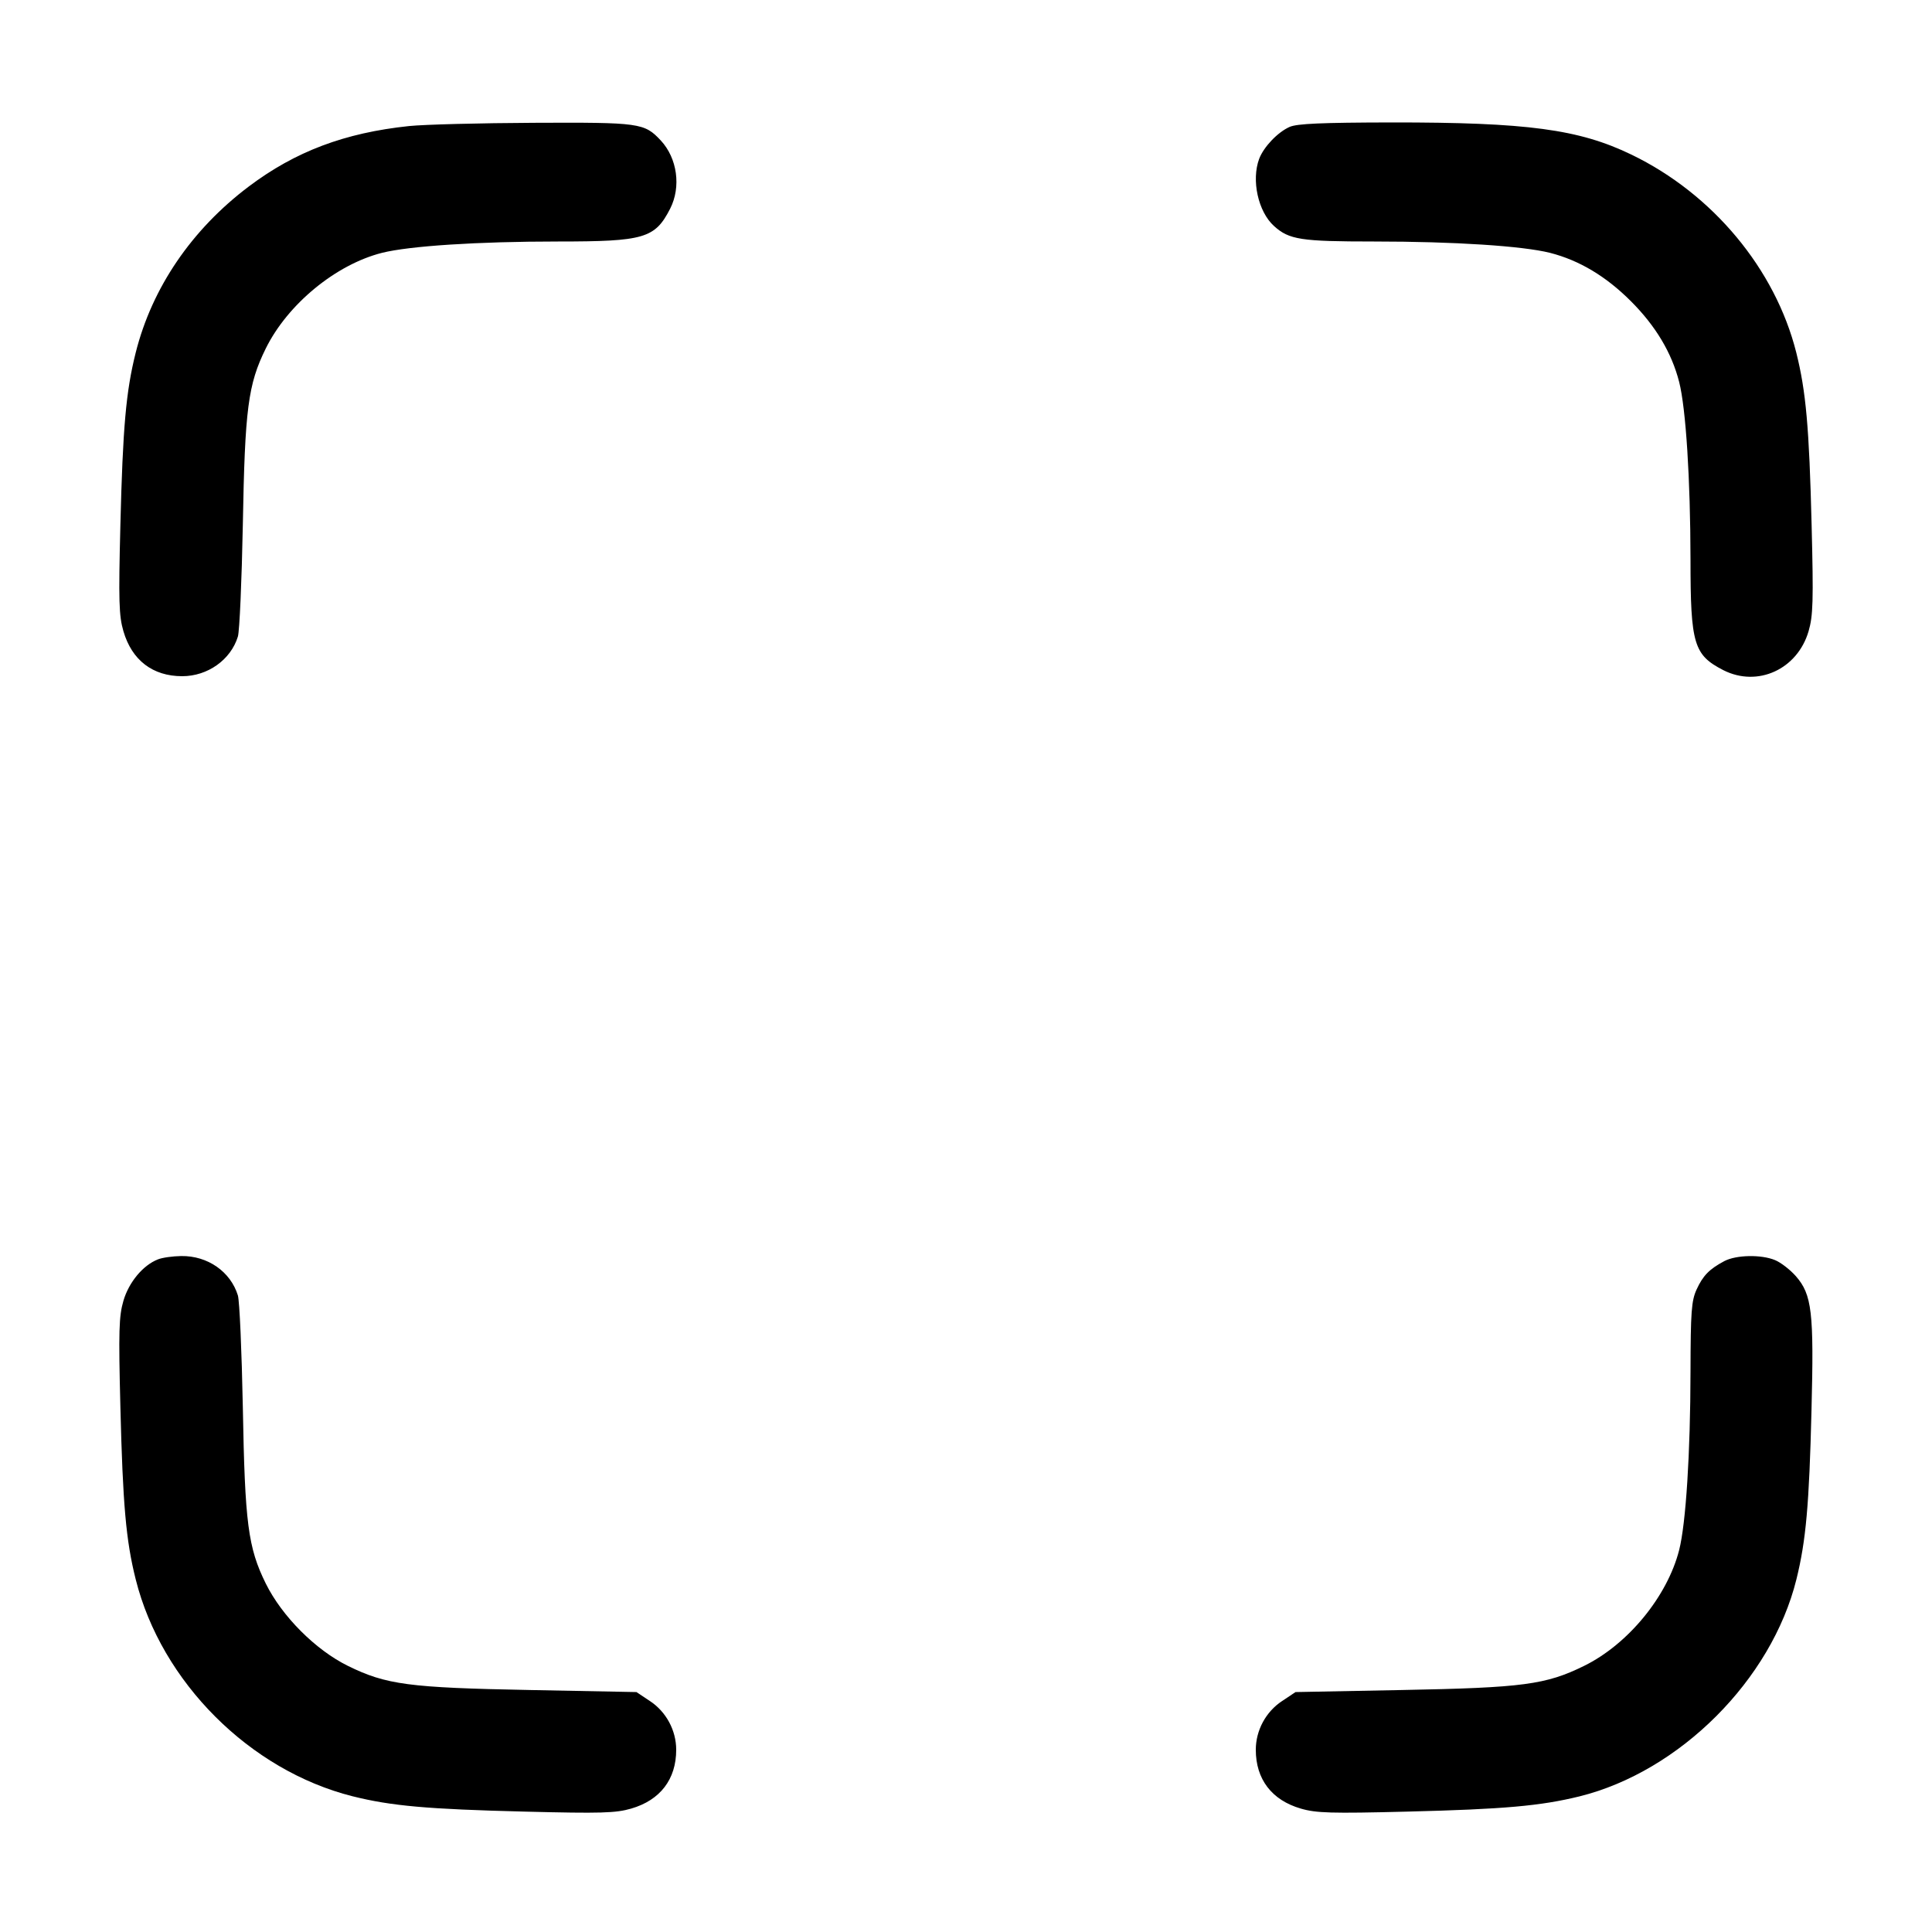 <svg width="16" height="16" viewBox="0 0 16 16" xmlns="http://www.w3.org/2000/svg"><path d="M3.387 1.044 C 2.855 1.100,2.446 1.254,2.061 1.544 C 1.587 1.901,1.259 2.383,1.124 2.920 C 1.043 3.242,1.017 3.541,0.997 4.347 C 0.981 4.978,0.985 5.100,1.022 5.227 C 1.092 5.468,1.265 5.600,1.509 5.600 C 1.720 5.600,1.911 5.464,1.970 5.272 C 1.984 5.225,2.002 4.809,2.011 4.347 C 2.028 3.385,2.054 3.184,2.201 2.886 C 2.382 2.519,2.781 2.191,3.163 2.094 C 3.390 2.037,3.954 2.000,4.621 2.000 C 5.335 2.000,5.424 1.974,5.550 1.728 C 5.642 1.547,5.609 1.310,5.472 1.163 C 5.336 1.018,5.300 1.013,4.421 1.017 C 3.977 1.019,3.512 1.031,3.387 1.044 M10.680 1.051 C 10.581 1.095,10.466 1.216,10.428 1.315 C 10.362 1.492,10.419 1.753,10.551 1.872 C 10.676 1.985,10.773 2.000,11.379 2.000 C 12.046 2.000,12.610 2.037,12.837 2.094 C 13.079 2.156,13.300 2.288,13.506 2.494 C 13.712 2.700,13.844 2.921,13.906 3.163 C 13.962 3.383,13.999 3.968,14.000 4.634 C 14.000 5.334,14.027 5.424,14.272 5.550 C 14.556 5.694,14.886 5.543,14.978 5.227 C 15.015 5.100,15.019 4.978,15.003 4.347 C 14.983 3.539,14.956 3.240,14.876 2.920 C 14.702 2.228,14.184 1.606,13.512 1.281 C 13.076 1.070,12.647 1.013,11.524 1.014 C 10.945 1.015,10.741 1.024,10.680 1.051 M1.307 10.430 C 1.183 10.479,1.067 10.619,1.022 10.773 C 0.985 10.900,0.981 11.022,0.997 11.653 C 1.017 12.458,1.043 12.758,1.124 13.080 C 1.337 13.930,2.069 14.662,2.920 14.876 C 3.240 14.956,3.539 14.983,4.347 15.003 C 4.978 15.019,5.100 15.015,5.227 14.978 C 5.468 14.908,5.600 14.735,5.600 14.491 C 5.600 14.330,5.517 14.176,5.382 14.087 L 5.271 14.013 4.389 13.996 C 3.387 13.977,3.198 13.952,2.881 13.796 C 2.613 13.664,2.335 13.385,2.201 13.114 C 2.054 12.816,2.028 12.615,2.011 11.653 C 2.002 11.191,1.984 10.775,1.970 10.728 C 1.909 10.531,1.720 10.399,1.501 10.402 C 1.431 10.403,1.343 10.415,1.307 10.430 M14.280 10.444 C 14.156 10.510,14.103 10.564,14.050 10.680 C 14.008 10.773,14.001 10.861,14.000 11.360 C 13.999 12.034,13.962 12.617,13.906 12.837 C 13.808 13.221,13.483 13.617,13.119 13.796 C 12.802 13.952,12.613 13.977,11.611 13.996 L 10.729 14.013 10.618 14.087 C 10.483 14.176,10.400 14.330,10.400 14.491 C 10.400 14.735,10.532 14.908,10.773 14.978 C 10.900 15.015,11.022 15.019,11.653 15.003 C 12.458 14.983,12.757 14.956,13.080 14.877 C 13.911 14.671,14.671 13.911,14.877 13.080 C 14.956 12.761,14.983 12.461,15.002 11.680 C 15.023 10.866,15.006 10.721,14.872 10.568 C 14.825 10.515,14.749 10.456,14.701 10.436 C 14.586 10.388,14.379 10.392,14.280 10.444 " stroke="none" fill-rule="evenodd" fill="black"></path></svg>
